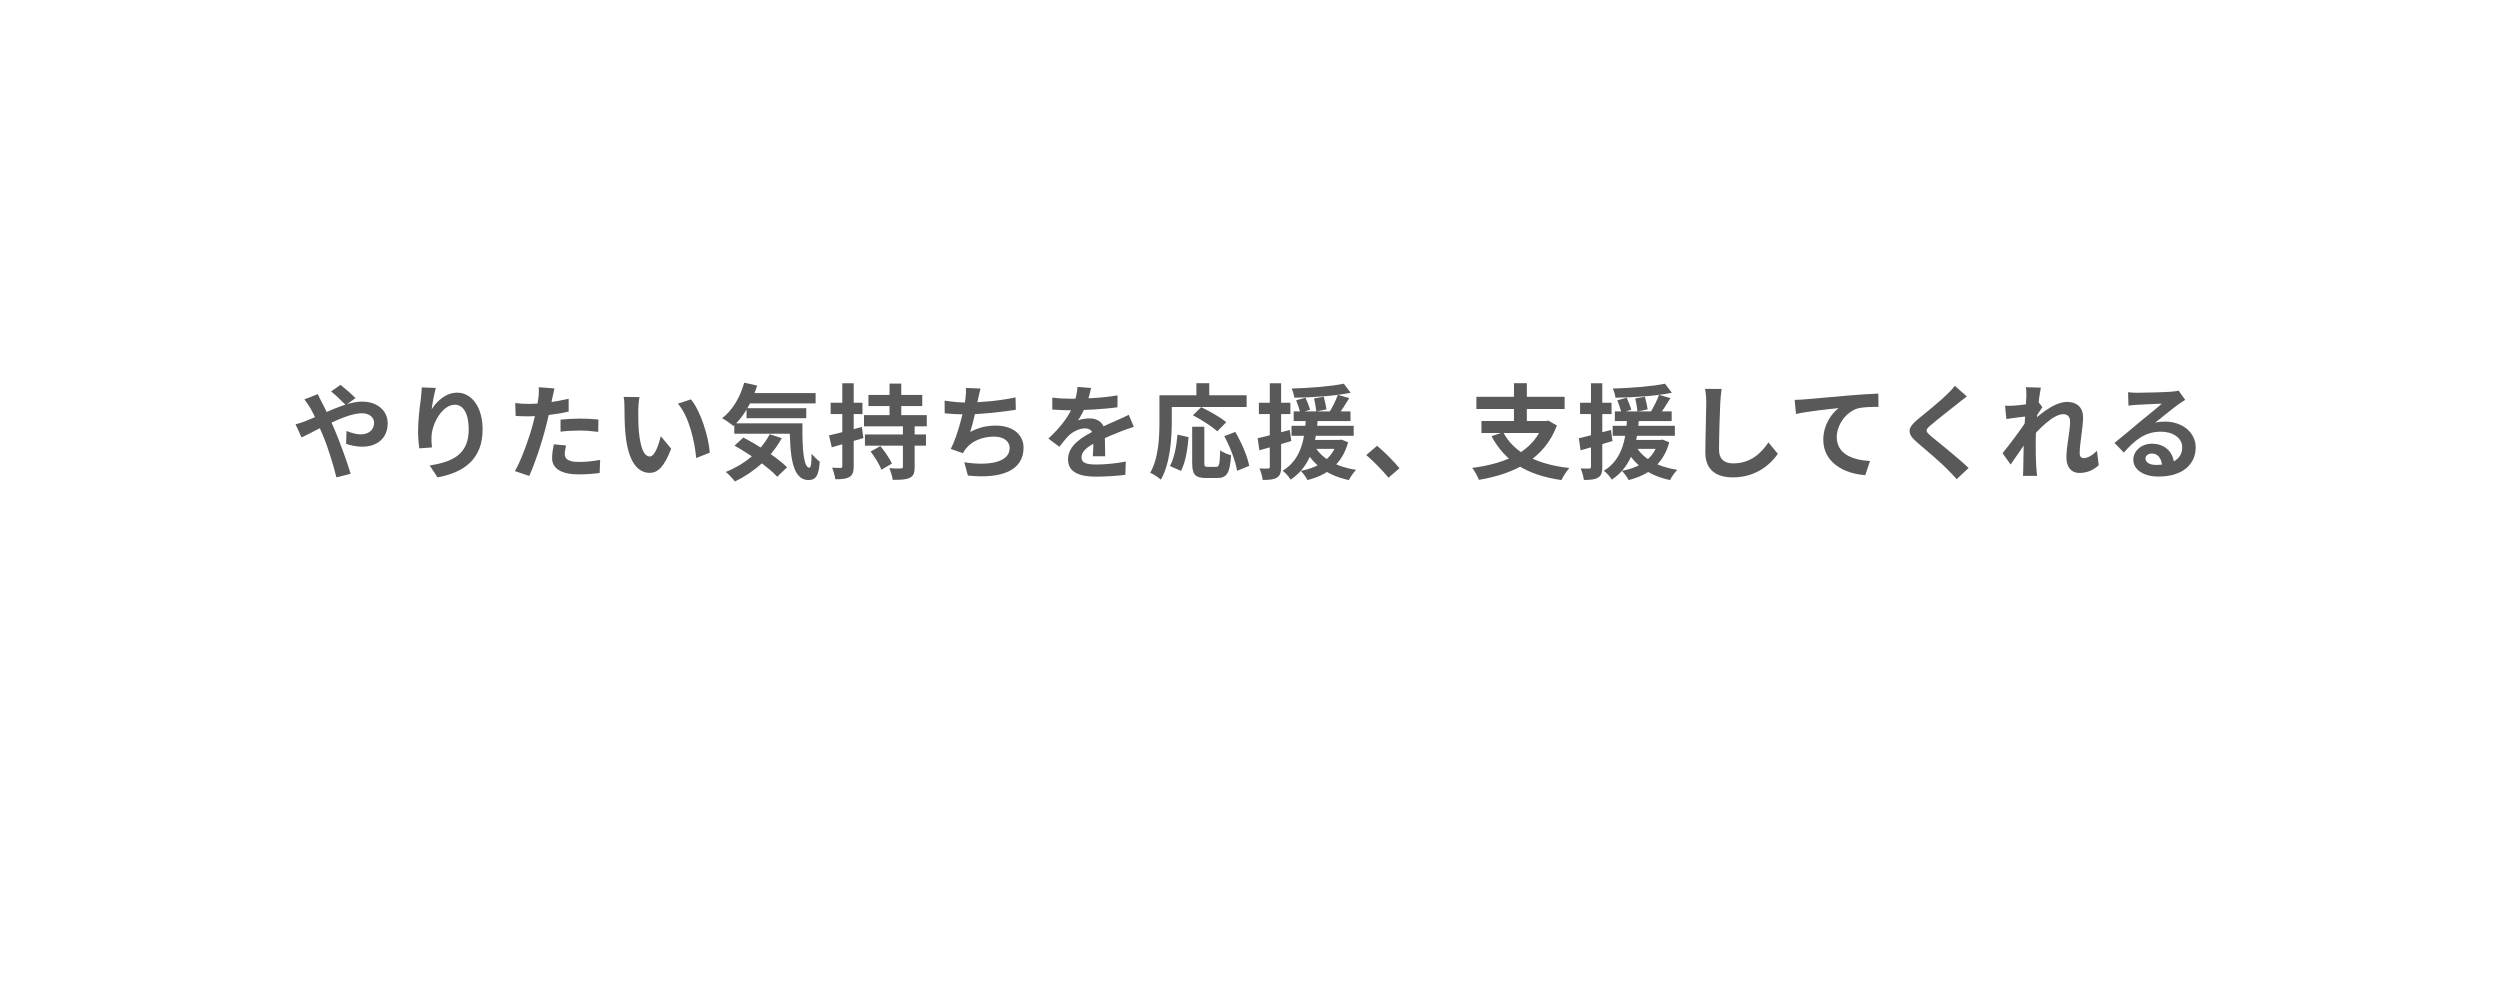 <svg width="340" height="135" viewBox="0 0 340 135" fill="none" xmlns="http://www.w3.org/2000/svg">
<path d="M47.028 55.096C46.538 54.592 45.572 53.654 45.026 53.234L46.314 52.338C46.804 52.73 47.854 53.626 48.344 54.144L47.028 55.096ZM43.22 53.598C43.332 53.864 43.612 54.438 43.766 54.704C44.34 55.782 44.97 57.168 45.474 58.344C46.132 59.87 47.224 62.852 47.686 64.434L45.754 64.924C45.32 63.16 44.592 60.794 43.878 59.114C43.318 57.812 42.8 56.538 42.226 55.53C42.016 55.194 41.68 54.662 41.4 54.312L43.22 53.598ZM40.196 57.7C40.742 57.574 41.344 57.35 41.582 57.252C44.13 56.258 47 54.62 49.254 54.62C51.41 54.62 52.726 55.936 52.726 57.56C52.726 59.52 51.382 60.752 49.24 60.752C48.47 60.752 47.602 60.556 47.07 60.36L47.126 58.61C47.756 58.876 48.456 59.072 49.058 59.072C50.108 59.072 50.878 58.498 50.878 57.49C50.878 56.79 50.262 56.202 49.212 56.202C46.944 56.202 42.744 58.708 41.008 59.492L40.196 57.7Z" fill="#595959"/>
<path d="M59.278 52.758C59.082 53.444 58.788 54.886 58.704 55.67C59.376 54.592 60.608 53.402 62.176 53.402C64.122 53.402 65.634 55.32 65.634 58.4C65.634 62.362 63.212 64.238 59.502 64.924L58.438 63.3C61.56 62.824 63.744 61.788 63.744 58.4C63.744 56.244 63.016 55.04 61.854 55.04C60.202 55.04 58.746 57.532 58.69 59.366C58.662 59.758 58.676 60.206 58.746 60.85L57.024 60.976C56.94 60.43 56.856 59.576 56.856 58.638C56.856 57.322 57.038 55.6 57.248 54.144C57.304 53.626 57.346 53.066 57.36 52.688L59.278 52.758Z" fill="#595959"/>
<path d="M75.406 52.828C75.308 53.22 75.182 53.85 75.112 54.158C74.916 55.11 74.566 56.818 74.188 58.246C73.684 60.206 72.746 63.062 71.976 64.728L70.03 64.07C70.856 62.656 71.92 59.73 72.452 57.77C72.802 56.454 73.124 54.914 73.222 54.088C73.292 53.57 73.306 52.996 73.264 52.66L75.406 52.828ZM71.836 54.928C73.544 54.928 75.518 54.662 77.338 54.228V55.978C75.602 56.384 73.404 56.622 71.822 56.622C71.136 56.622 70.618 56.594 70.128 56.566L70.072 54.816C70.8 54.9 71.262 54.928 71.836 54.928ZM76.232 57.07C77.016 56.986 78.024 56.93 78.934 56.93C79.732 56.93 80.572 56.972 81.384 57.056L81.356 58.736C80.642 58.652 79.788 58.554 78.948 58.554C77.982 58.554 77.114 58.596 76.232 58.708V57.07ZM76.988 60.584C76.89 60.99 76.806 61.438 76.806 61.746C76.806 62.362 77.212 62.824 78.724 62.824C79.662 62.824 80.628 62.726 81.622 62.544L81.552 64.322C80.768 64.434 79.83 64.518 78.71 64.518C76.344 64.518 75.084 63.72 75.084 62.306C75.084 61.648 75.21 60.976 75.322 60.43L76.988 60.584Z" fill="#595959"/>
<path d="M86.97 54.004C86.872 54.494 86.802 55.32 86.802 55.712C86.802 56.622 86.802 57.658 86.886 58.68C87.082 60.696 87.502 62.082 88.384 62.082C89.056 62.082 89.602 60.43 89.868 59.324L91.282 61.018C90.344 63.468 89.476 64.308 88.356 64.308C86.802 64.308 85.472 62.936 85.08 59.184C84.94 57.896 84.926 56.244 84.926 55.39C84.926 55.012 84.912 54.41 84.814 53.976L86.97 54.004ZM93.97 54.312C95.3 55.922 96.378 59.422 96.532 61.564L94.684 62.292C94.474 60.024 93.718 56.636 92.192 54.9L93.97 54.312Z" fill="#595959"/>
<path d="M101.376 53.458H110.924V54.858H101.376V53.458ZM101.53 55.516H109.65V56.874H101.53V55.516ZM99.864 57.574H107.956V58.988H99.864V57.574ZM101.208 52.044L102.972 52.436C102.3 54.676 101.11 56.692 99.752 57.938C99.416 57.644 98.646 57.112 98.212 56.874C99.612 55.81 100.676 54.004 101.208 52.044ZM104.68 59.058L106.318 59.59C104.89 62.222 102.51 64.252 99.948 65.484C99.696 65.134 99.08 64.476 98.702 64.182C101.278 63.16 103.49 61.34 104.68 59.058ZM107.396 57.574H109.132C109.09 60.948 109.272 63.608 110.084 63.608C110.308 63.608 110.364 62.852 110.378 61.718C110.714 62.11 111.134 62.53 111.484 62.782C111.358 64.532 111.05 65.274 109.972 65.288C107.662 65.274 107.424 61.858 107.396 57.574ZM99.892 60.612L101.096 59.506C103.112 60.556 105.758 62.264 107.046 63.552L105.702 64.84C104.54 63.552 101.964 61.76 99.892 60.612Z" fill="#595959"/>
<path d="M118.106 53.71H125.428V55.222H118.106V53.71ZM117.63 59.086H125.932V60.612H117.63V59.086ZM117.504 56.454H126.044V57.98H117.504V56.454ZM120.976 52.17H122.572V57.238H120.976V52.17ZM122.796 57.714H124.392V63.496C124.392 64.336 124.238 64.756 123.692 64.994C123.174 65.246 122.432 65.26 121.41 65.26C121.354 64.798 121.144 64.126 120.948 63.678C121.578 63.72 122.306 63.72 122.516 63.706C122.74 63.706 122.796 63.65 122.796 63.468V57.714ZM118.4 61.41L119.73 60.668C120.318 61.382 121.018 62.376 121.298 63.048L119.87 63.888C119.632 63.216 118.988 62.166 118.4 61.41ZM112.744 59.212C113.892 58.96 115.586 58.512 117.21 58.064L117.42 59.576C115.95 60.024 114.368 60.472 113.122 60.836L112.744 59.212ZM112.968 54.774H117.294V56.314H112.968V54.774ZM114.55 52.128H116.104V63.398C116.104 64.168 115.964 64.602 115.53 64.868C115.11 65.12 114.494 65.19 113.598 65.176C113.556 64.756 113.36 64.07 113.164 63.608C113.668 63.636 114.158 63.636 114.326 63.636C114.494 63.636 114.55 63.58 114.55 63.384V52.128Z" fill="#595959"/>
<path d="M133.352 52.842C133.212 53.346 133.128 53.822 133.016 54.27C132.792 55.39 132.372 57.448 131.952 58.75C133.086 58.134 134.178 57.882 135.438 57.882C137.692 57.882 139.204 59.072 139.204 60.878C139.204 64.014 136.166 65.162 131.63 64.672L131.14 62.866C134.22 63.356 137.314 62.992 137.314 60.92C137.314 60.094 136.586 59.38 135.214 59.38C133.604 59.38 132.176 59.968 131.35 61.032C131.196 61.228 131.084 61.396 130.958 61.634L129.306 61.06C130.342 59.016 131.126 55.614 131.308 54.172C131.378 53.584 131.392 53.22 131.364 52.758L133.352 52.842ZM128.466 54.48C129.376 54.634 130.496 54.746 131.364 54.746C133.156 54.746 135.816 54.536 138.112 54.046L138.154 55.726C136.376 56.02 133.408 56.356 131.378 56.356C130.314 56.356 129.306 56.3 128.48 56.216L128.466 54.48Z" fill="#595959"/>
<path d="M148.388 52.772C148.276 53.29 148.094 54.116 147.702 55.124C147.408 55.81 147.002 56.608 146.61 57.168C146.988 57 147.73 56.902 148.206 56.902C149.368 56.902 150.25 57.588 150.25 58.89C150.25 59.646 150.292 61.172 150.306 62.054H148.626C148.682 61.396 148.71 60.206 148.696 59.45C148.696 58.554 148.136 58.26 147.548 58.26C146.778 58.26 145.896 58.722 145.364 59.226C144.944 59.646 144.552 60.15 144.076 60.766L142.578 59.646C144.37 57.994 145.448 56.482 146.036 54.942C146.316 54.186 146.498 53.332 146.54 52.618L148.388 52.772ZM143.11 54.074C143.824 54.172 144.86 54.228 145.574 54.228C147.422 54.228 149.956 54.13 151.986 53.766L151.972 55.39C149.998 55.67 147.184 55.796 145.476 55.796C144.902 55.796 143.88 55.768 143.11 55.698V54.074ZM154.198 58.05C153.764 58.176 153.008 58.456 152.532 58.638C151.622 58.988 150.362 59.492 149.046 60.164C147.772 60.822 147.086 61.424 147.086 62.194C147.086 62.964 147.758 63.174 149.116 63.174C150.306 63.174 151.874 63.02 153.106 62.768L153.05 64.574C152.112 64.7 150.404 64.826 149.074 64.826C146.89 64.826 145.252 64.28 145.252 62.474C145.252 60.528 147.254 59.38 148.934 58.54C150.222 57.868 151.104 57.532 151.944 57.14C152.49 56.902 152.98 56.678 153.512 56.412L154.198 58.05Z" fill="#595959"/>
<path d="M162.136 58.036H163.788V62.922C163.788 63.44 163.872 63.496 164.264 63.496C164.446 63.496 165.174 63.496 165.398 63.496C165.818 63.496 165.888 63.16 165.944 61.242C166.294 61.522 166.994 61.802 167.428 61.914C167.274 64.322 166.868 65.008 165.552 65.008C165.258 65.008 164.278 65.008 163.998 65.008C162.5 65.008 162.136 64.49 162.136 62.922V58.036ZM160.134 59.114L161.646 59.45C161.506 61.06 161.24 62.908 160.61 64.042L159.112 63.384C159.7 62.306 160.008 60.682 160.134 59.114ZM162.234 56.482L163.354 55.376C164.474 55.908 166 56.762 166.77 57.42L165.552 58.666C164.866 58.022 163.382 57.07 162.234 56.482ZM166.504 59.324L168.002 58.736C168.842 60.192 169.668 62.068 169.892 63.356L168.24 64.028C168.058 62.768 167.316 60.822 166.504 59.324ZM162.71 52.114H164.46V54.662H162.71V52.114ZM158.482 53.752H169.542V55.348H158.482V53.752ZM157.684 53.752H159.364V57.294C159.364 59.562 159.154 63.034 157.88 65.232C157.572 64.952 156.83 64.462 156.424 64.294C157.6 62.278 157.684 59.324 157.684 57.294V53.752Z" fill="#595959"/>
<path d="M175.94 55.95H183.668V57.266H175.94V55.95ZM175.646 57.91H184.102V59.268H175.646V57.91ZM177.466 59.828H182.198V61.046H177.466V59.828ZM176.276 54.438L177.55 54.088C177.774 54.592 178.054 55.292 178.18 55.712L176.836 56.132C176.738 55.698 176.486 54.97 176.276 54.438ZM178.712 54.186L180.028 53.962C180.182 54.508 180.336 55.236 180.406 55.67L179.02 55.964C178.978 55.516 178.852 54.76 178.712 54.186ZM182.758 52.184L183.696 53.416C181.568 53.85 178.544 54.06 176.024 54.088C175.996 53.724 175.814 53.178 175.66 52.842C178.138 52.772 181.008 52.548 182.758 52.184ZM178.852 60.766C179.804 62.404 181.806 63.496 184.424 63.902C184.088 64.238 183.654 64.868 183.444 65.288C180.658 64.7 178.684 63.314 177.508 61.158L178.852 60.766ZM181.946 53.696L183.5 54.144C182.982 54.998 182.394 55.908 181.932 56.51L180.77 56.09C181.19 55.432 181.694 54.424 181.946 53.696ZM181.862 59.828H182.17L182.436 59.786L183.346 60.15C182.52 63.16 180.476 64.616 177.816 65.288C177.648 64.938 177.2 64.322 176.906 64.042C179.412 63.538 181.218 62.39 181.862 60.052V59.828ZM177.62 56.776H179.23C179.006 59.758 178.558 63.244 175.52 65.232C175.296 64.84 174.834 64.308 174.442 64.028C177.2 62.334 177.438 59.226 177.62 56.776ZM171.04 59.604C172.16 59.352 173.812 58.904 175.408 58.47L175.618 59.982C174.134 60.43 172.552 60.878 171.278 61.242L171.04 59.604ZM171.208 54.774H175.492V56.314H171.208V54.774ZM172.692 52.128H174.232V63.482C174.232 64.266 174.092 64.7 173.658 64.952C173.238 65.218 172.636 65.274 171.726 65.274C171.684 64.854 171.488 64.168 171.292 63.706C171.796 63.734 172.286 63.734 172.454 63.72C172.622 63.72 172.692 63.678 172.692 63.482V52.128Z" fill="#595959"/>
<path d="M188.834 64.966C187.98 63.93 186.79 62.726 185.81 61.886L187.28 60.626C188.274 61.438 189.618 62.81 190.332 63.678L188.834 64.966Z" fill="#595959"/>
<path d="M204.43 58.778C205.872 61.536 208.924 63.146 213.432 63.65C213.054 64.042 212.592 64.812 212.354 65.288C207.636 64.616 204.668 62.74 202.848 59.324L204.43 58.778ZM201.476 57.252H210.45V58.89H201.476V57.252ZM200.79 53.962H212.788V55.628H200.79V53.962ZM205.9 52.114H207.65V57.994H205.9V52.114ZM209.904 57.252H210.268L210.562 57.196L211.738 57.868C210.058 62.404 205.984 64.448 201.126 65.26C200.972 64.812 200.538 64.014 200.216 63.636C204.92 63.02 208.63 61.368 209.904 57.56V57.252Z" fill="#595959"/>
<path d="M219.62 55.95H227.348V57.266H219.62V55.95ZM219.326 57.91H227.782V59.268H219.326V57.91ZM221.146 59.828H225.878V61.046H221.146V59.828ZM219.956 54.438L221.23 54.088C221.454 54.592 221.734 55.292 221.86 55.712L220.516 56.132C220.418 55.698 220.166 54.97 219.956 54.438ZM222.392 54.186L223.708 53.962C223.862 54.508 224.016 55.236 224.086 55.67L222.7 55.964C222.658 55.516 222.532 54.76 222.392 54.186ZM226.438 52.184L227.376 53.416C225.248 53.85 222.224 54.06 219.704 54.088C219.676 53.724 219.494 53.178 219.34 52.842C221.818 52.772 224.688 52.548 226.438 52.184ZM222.532 60.766C223.484 62.404 225.486 63.496 228.104 63.902C227.768 64.238 227.334 64.868 227.124 65.288C224.338 64.7 222.364 63.314 221.188 61.158L222.532 60.766ZM225.626 53.696L227.18 54.144C226.662 54.998 226.074 55.908 225.612 56.51L224.45 56.09C224.87 55.432 225.374 54.424 225.626 53.696ZM225.542 59.828H225.85L226.116 59.786L227.026 60.15C226.2 63.16 224.156 64.616 221.496 65.288C221.328 64.938 220.88 64.322 220.586 64.042C223.092 63.538 224.898 62.39 225.542 60.052V59.828ZM221.3 56.776H222.91C222.686 59.758 222.238 63.244 219.2 65.232C218.976 64.84 218.514 64.308 218.122 64.028C220.88 62.334 221.118 59.226 221.3 56.776ZM214.72 59.604C215.84 59.352 217.492 58.904 219.088 58.47L219.298 59.982C217.814 60.43 216.232 60.878 214.958 61.242L214.72 59.604ZM214.888 54.774H219.172V56.314H214.888V54.774ZM216.372 52.128H217.912V63.482C217.912 64.266 217.772 64.7 217.338 64.952C216.918 65.218 216.316 65.274 215.406 65.274C215.364 64.854 215.168 64.168 214.972 63.706C215.476 63.734 215.966 63.734 216.134 63.72C216.302 63.72 216.372 63.678 216.372 63.482V52.128Z" fill="#595959"/>
<path d="M234.138 52.898C234.054 53.486 233.984 54.214 233.956 54.774C233.886 56.286 233.788 59.408 233.788 61.144C233.788 62.558 234.628 63.02 235.72 63.02C238.03 63.02 239.486 61.69 240.508 60.164L241.782 61.718C240.872 63.062 238.884 64.924 235.692 64.924C233.396 64.924 231.926 63.916 231.926 61.522C231.926 59.646 232.052 55.978 232.052 54.774C232.052 54.102 231.996 53.43 231.884 52.884L234.138 52.898Z" fill="#595959"/>
<path d="M244.074 54.382C244.62 54.368 245.18 54.34 245.446 54.312C246.622 54.2 248.918 54.004 251.494 53.78C252.936 53.654 254.462 53.57 255.456 53.528L255.47 55.334C254.714 55.334 253.51 55.348 252.754 55.516C251.074 55.964 249.8 57.784 249.8 59.436C249.8 61.746 251.956 62.572 254.322 62.698L253.678 64.616C250.738 64.434 247.966 62.852 247.966 59.814C247.966 57.798 249.1 56.216 250.052 55.502C248.736 55.642 245.88 55.936 244.256 56.3L244.074 54.382Z" fill="#595959"/>
<path d="M267.492 53.92C267.044 54.242 266.582 54.606 266.26 54.872C265.35 55.6 263.502 57.028 262.564 57.84C261.822 58.47 261.836 58.638 262.592 59.296C263.642 60.178 266.302 62.264 267.73 63.65L266.106 65.162C265.714 64.714 265.294 64.28 264.874 63.86C264.034 62.978 261.976 61.214 260.688 60.136C259.302 58.946 259.414 58.19 260.814 57.028C261.906 56.132 263.838 54.578 264.776 53.654C265.182 53.262 265.63 52.8 265.854 52.464L267.492 53.92Z" fill="#595959"/>
<path d="M285.426 63.272C284.768 63.874 283.928 64.322 282.78 64.322C281.73 64.322 281.03 63.566 281.03 62.208C281.03 60.682 281.534 58.638 281.534 57.35C281.534 56.664 281.184 56.328 280.582 56.328C279.28 56.328 277.194 58.386 276.074 59.814L276.06 57.658C276.914 56.762 279.252 54.662 281.1 54.662C282.612 54.662 283.298 55.558 283.298 56.734C283.298 58.176 282.836 60.234 282.836 61.69C282.836 62.054 283.032 62.306 283.382 62.306C283.9 62.306 284.558 61.942 285.188 61.312L285.426 63.272ZM275.752 56.608C275.122 56.678 273.792 56.846 272.868 56.986L272.686 55.18C273.078 55.194 273.4 55.194 273.904 55.166C274.786 55.124 276.578 54.858 277.208 54.648L277.768 55.376C277.53 55.698 277.096 56.384 276.858 56.748L276.046 59.38C275.43 60.276 274.184 62.152 273.442 63.174L272.35 61.634C273.232 60.542 274.912 58.33 275.612 57.224L275.64 56.86L275.752 56.608ZM275.584 53.906C275.584 53.514 275.598 53.094 275.514 52.66L277.558 52.716C277.32 53.836 276.858 57.504 276.858 60.01C276.858 61.144 276.858 62.334 276.942 63.636C276.956 63.888 277.012 64.406 277.04 64.714H275.122C275.15 64.392 275.164 63.902 275.164 63.678C275.178 62.32 275.192 61.382 275.234 59.632C275.276 58.386 275.584 54.466 275.584 53.906Z" fill="#595959"/>
<path d="M289.416 53.346C289.808 53.388 290.284 53.416 290.676 53.416C291.432 53.416 294.414 53.346 295.212 53.276C295.8 53.234 296.122 53.178 296.29 53.122L297.186 54.382C296.864 54.592 296.528 54.788 296.22 55.026C295.464 55.558 293.994 56.79 293.098 57.49C293.574 57.364 293.994 57.336 294.428 57.336C296.808 57.336 298.614 58.82 298.614 60.85C298.614 63.062 296.934 64.812 293.546 64.812C291.6 64.812 290.13 63.93 290.13 62.516C290.13 61.382 291.166 60.346 292.65 60.346C294.568 60.346 295.632 61.634 295.674 63.174L294.036 63.384C294.008 62.376 293.476 61.676 292.65 61.676C292.132 61.676 291.782 61.998 291.782 62.362C291.782 62.88 292.356 63.23 293.21 63.23C295.576 63.23 296.78 62.334 296.78 60.836C296.78 59.562 295.52 58.708 293.882 58.708C291.726 58.708 290.34 59.856 288.842 61.55L287.568 60.234C288.562 59.45 290.256 58.022 291.068 57.336C291.852 56.692 293.322 55.516 294.008 54.9C293.294 54.928 291.362 54.998 290.606 55.054C290.228 55.082 289.794 55.11 289.472 55.166L289.416 53.346Z" fill="#595959"/>
</svg>
